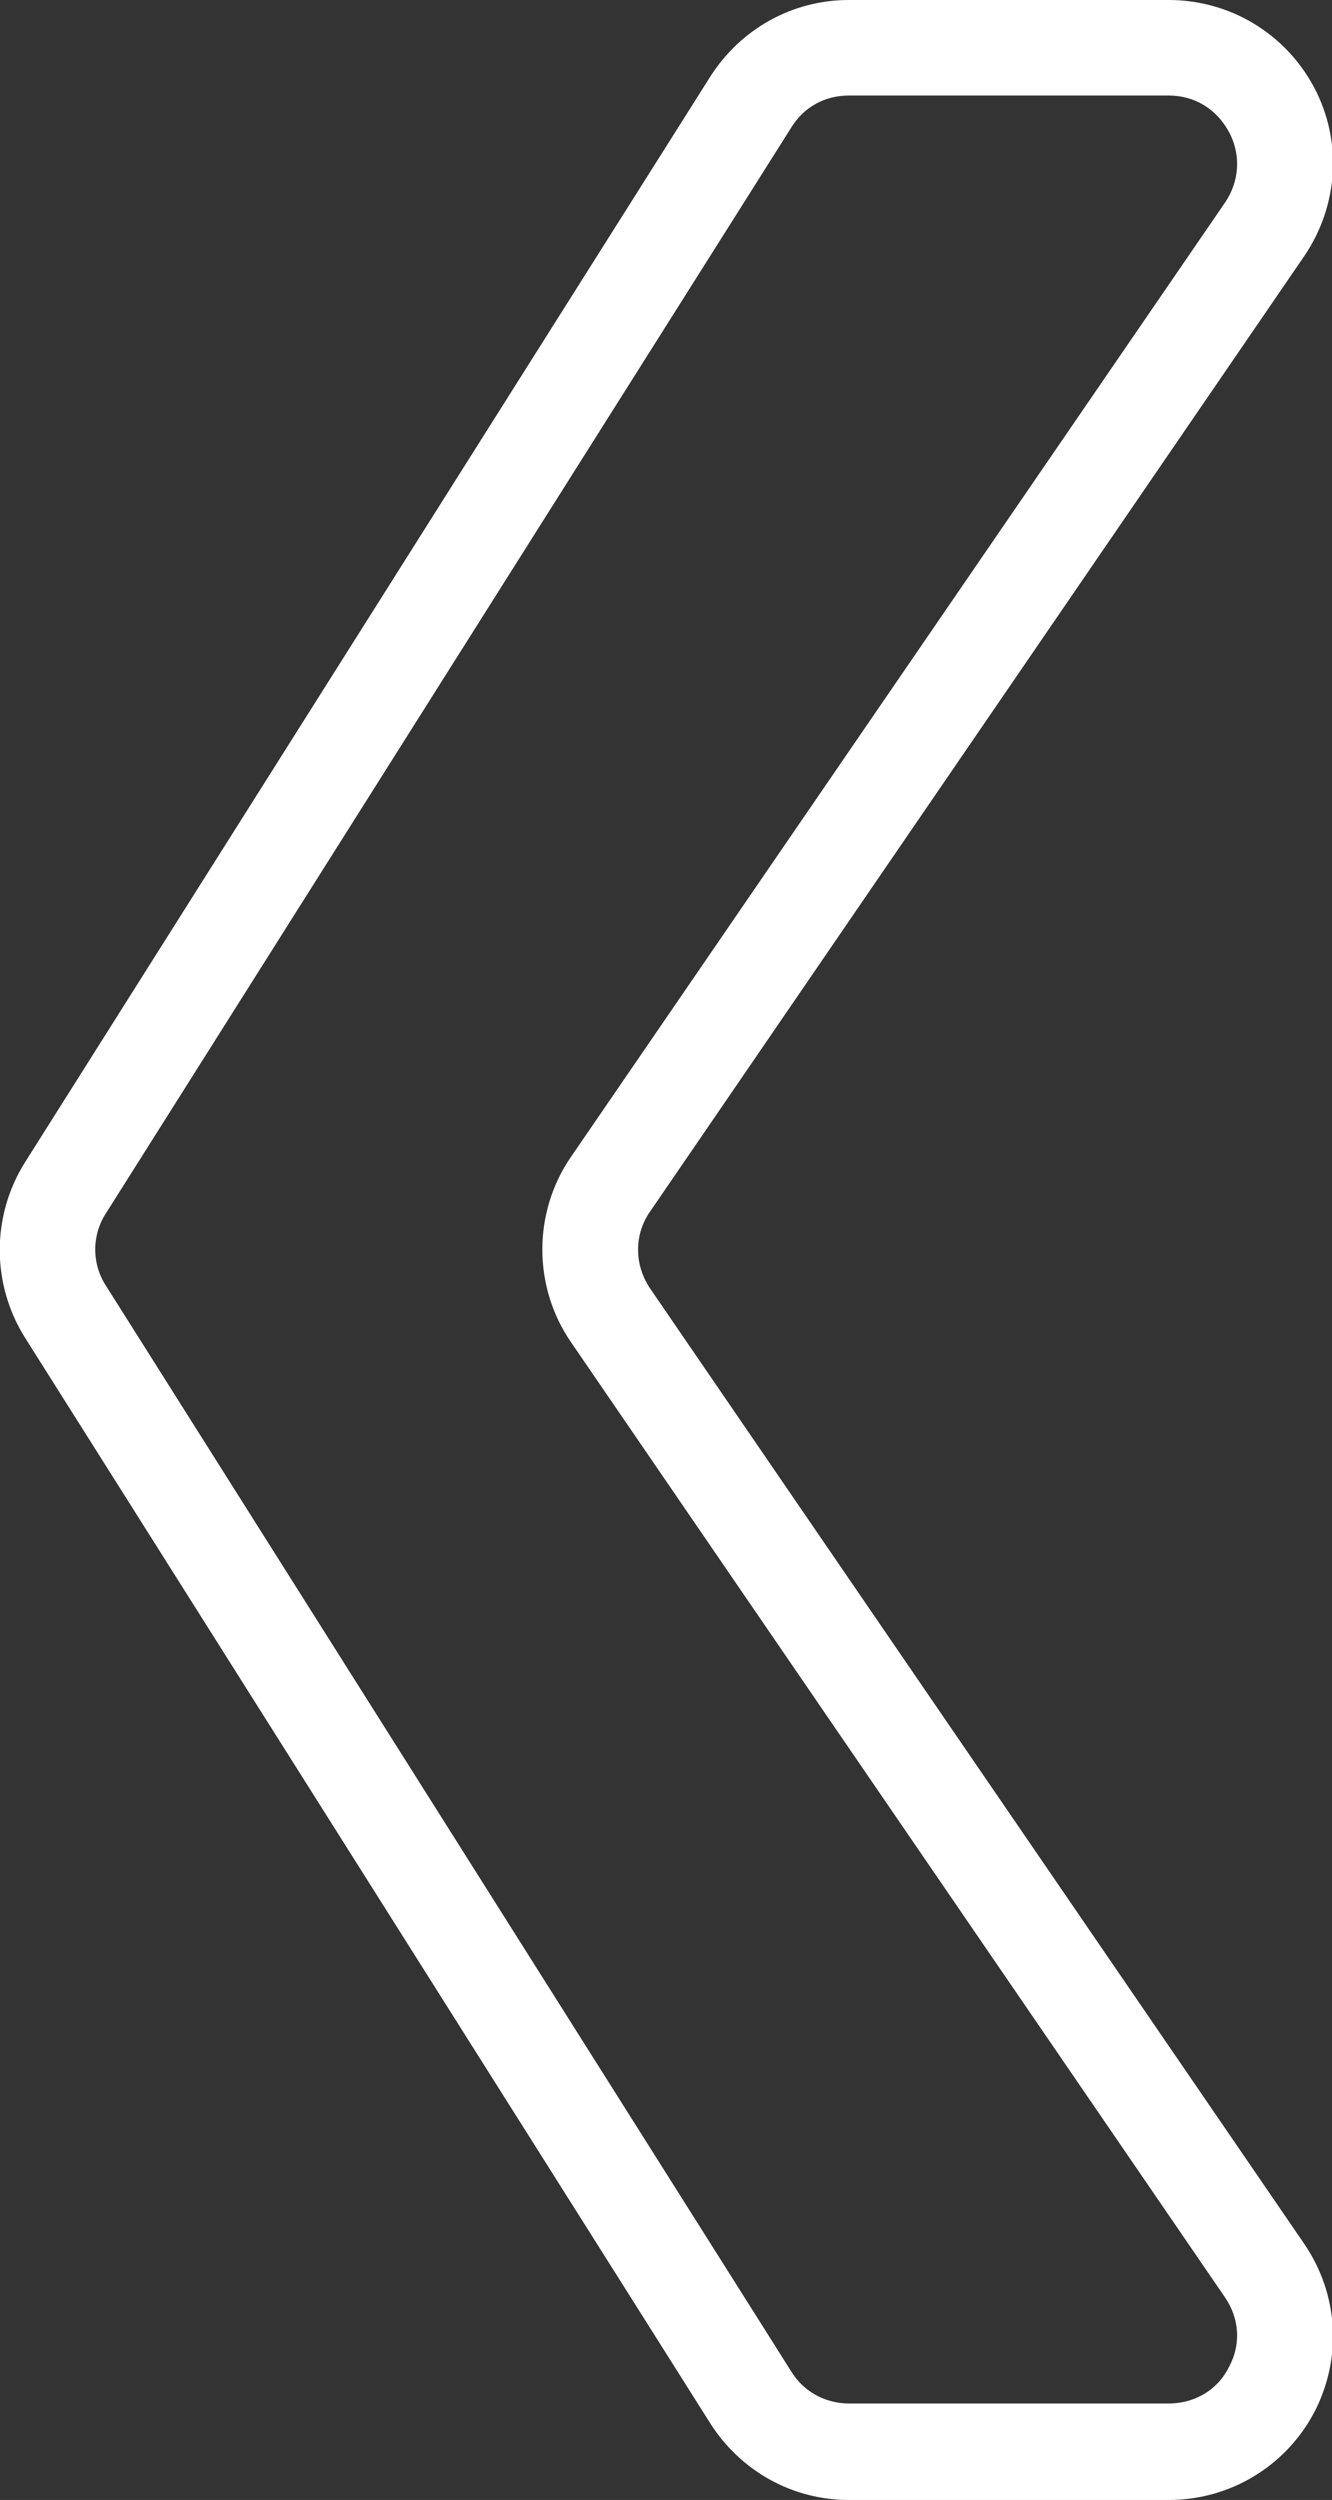 <?xml version="1.0" encoding="UTF-8"?>
<svg id="_レイヤー_2" data-name="レイヤー 2" xmlns="http://www.w3.org/2000/svg" viewBox="0 0 13.95 26.17">
  <rect x="0" y="0" width="13.95" height="26.17" fill="#333333" stroke="none"/>
  <defs>
    <style>
      .cls-1 {
        fill: #fff;
      }
    </style>
  </defs>
  <g id="_レイヤー_4" data-name="レイヤー 4">
    <path class="cls-1" d="m7.44,25.37L.26,14c-.35-.56-.35-1.27,0-1.83L7.44.8C7.76.3,8.3,0,8.89,0h3.35c.64,0,1.22.35,1.52.91.3.56.26,1.24-.1,1.77l-6.85,10c-.17.24-.17.56,0,.81l6.85,10c.36.53.4,1.2.1,1.77-.3.56-.88.91-1.52.91h-3.35c-.59,0-1.13-.3-1.45-.8ZM8.89,1c-.25,0-.47.12-.6.33L1.11,12.7c-.15.23-.15.53,0,.76l7.18,11.37c.13.21.36.33.6.33h3.35c.27,0,.51-.14.63-.38.13-.24.11-.51-.04-.73l-6.85-10c-.4-.58-.4-1.36,0-1.94L12.83,2.12c.15-.22.17-.5.04-.74s-.36-.38-.63-.38h-3.35Z"/>
  </g>
</svg>